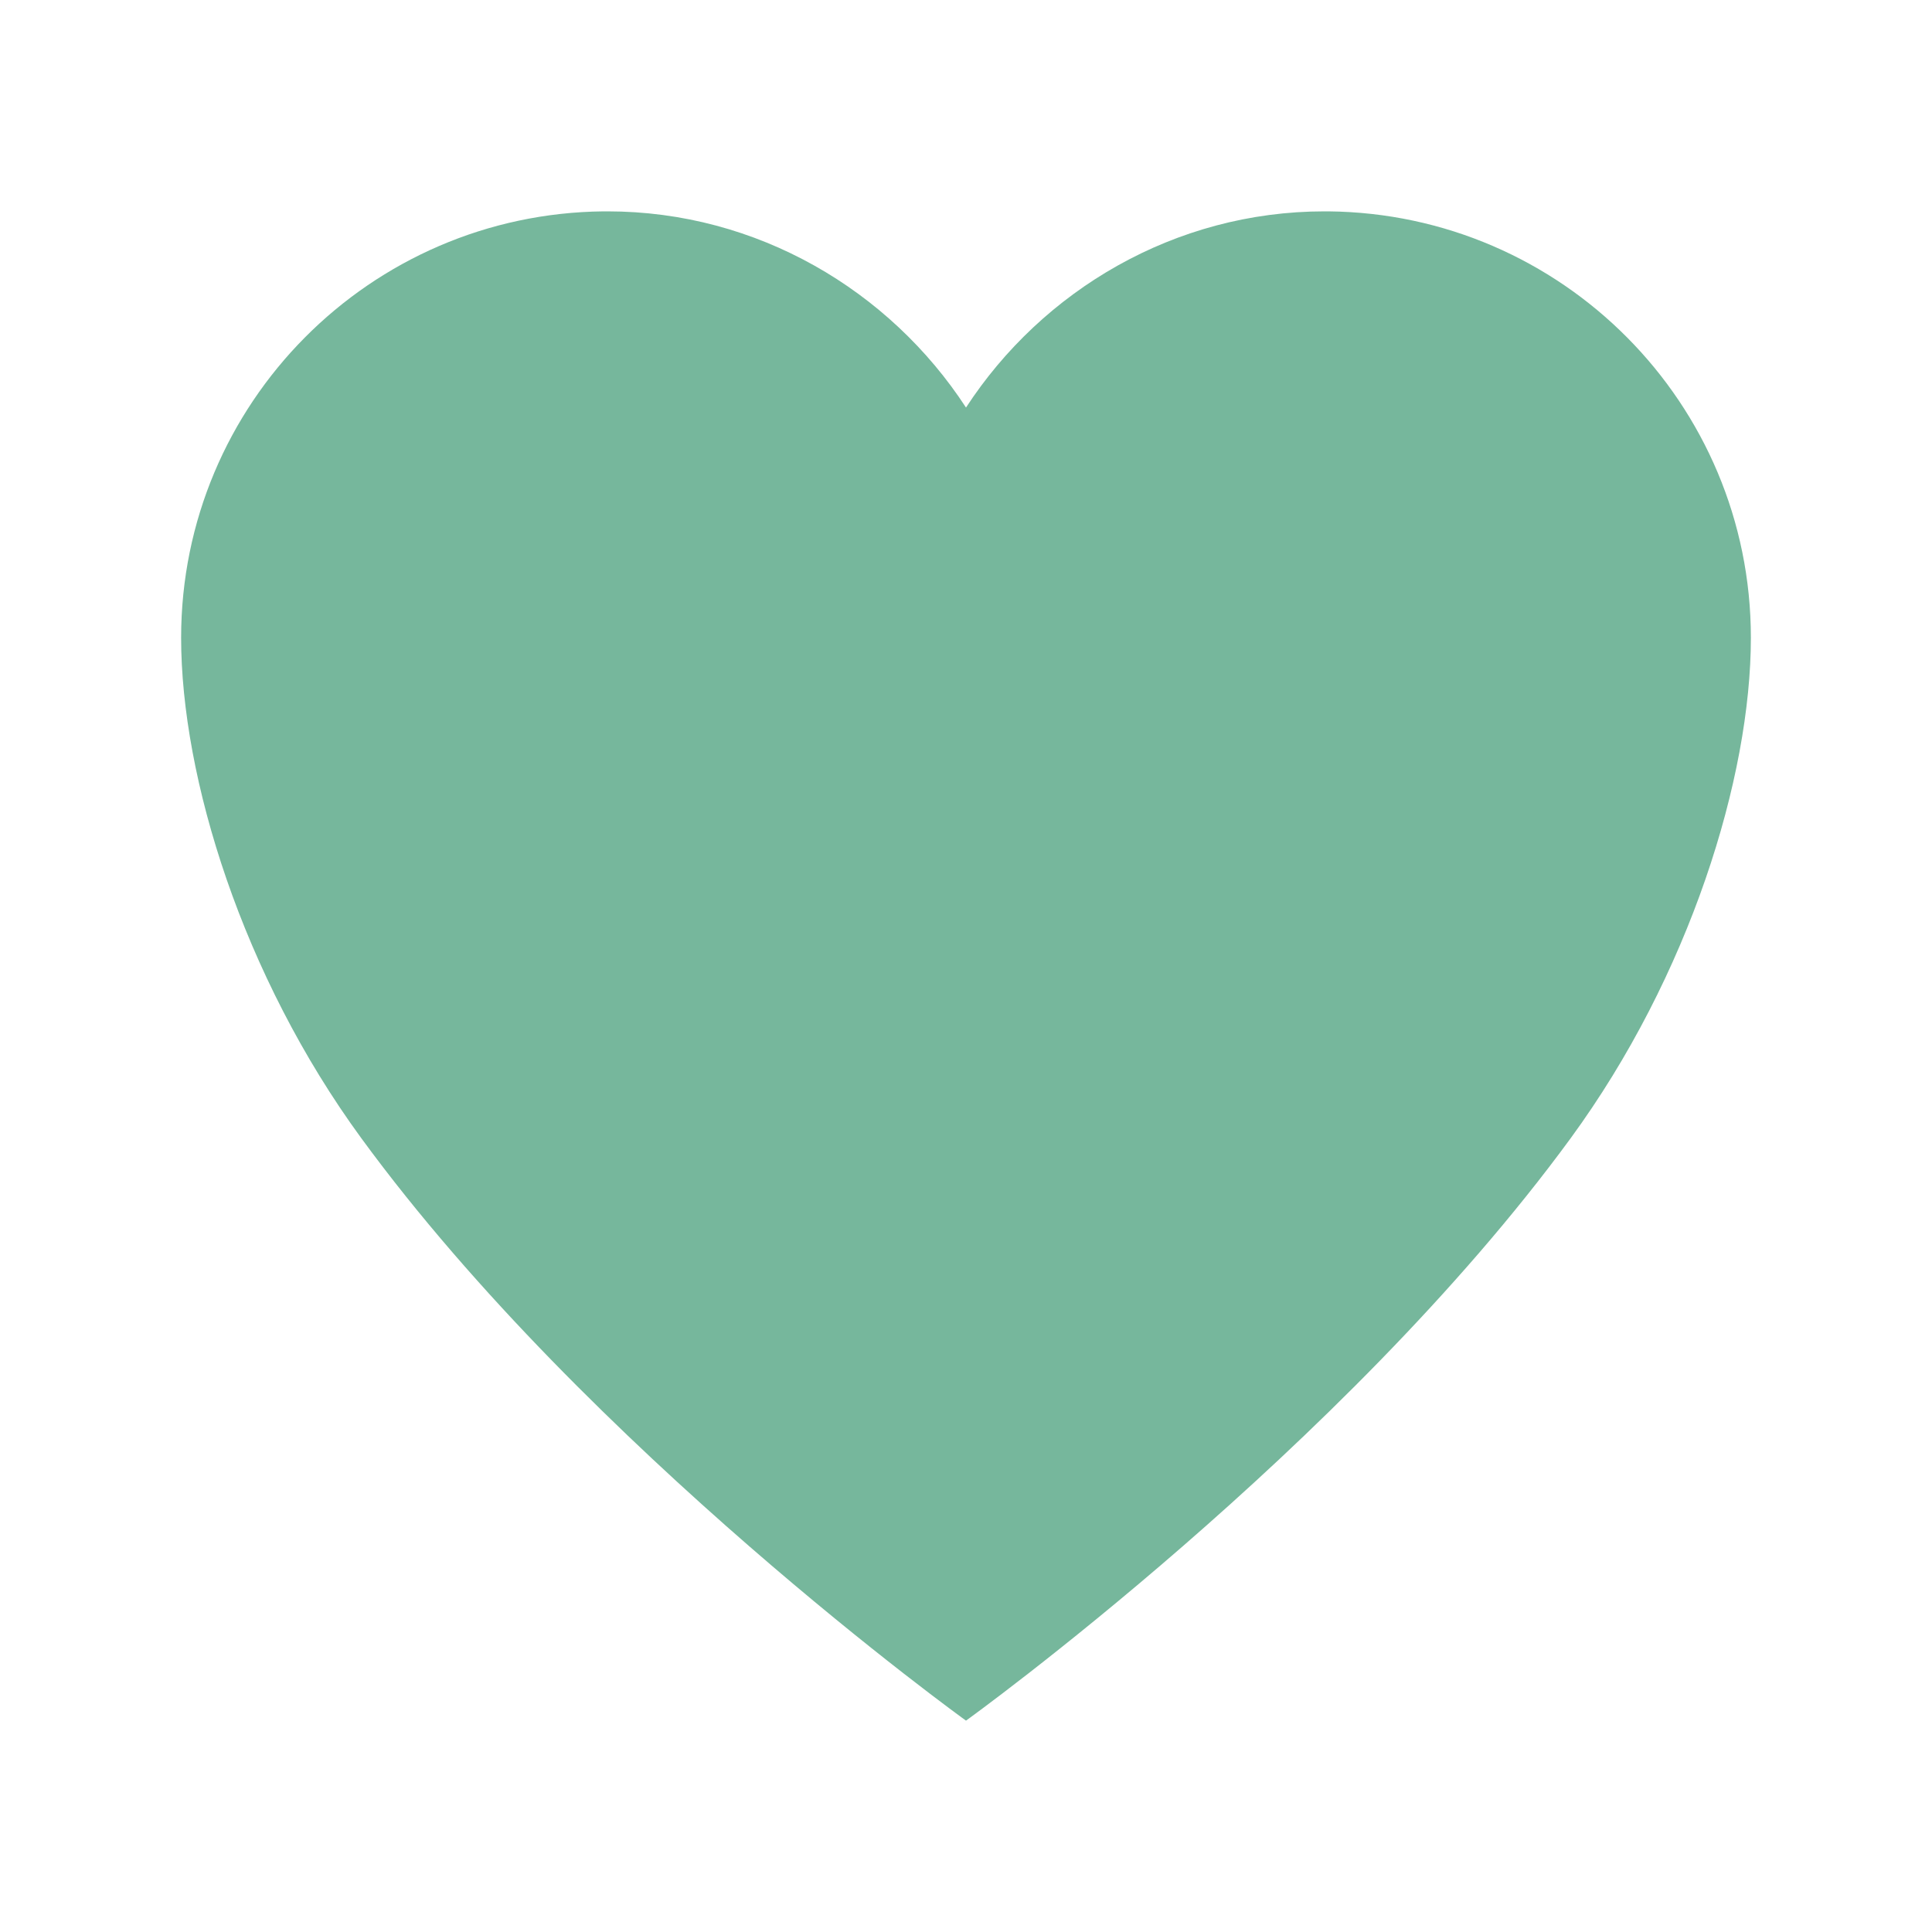 <svg width="20" height="20" viewBox="0 0 20 20" fill="none" xmlns="http://www.w3.org/2000/svg">
<path d="M13.75 2.188H13.711C12.16 2.188 10.789 3.008 10 4.219C9.211 3.008 7.84 2.188 6.289 2.188H6.25C3.832 2.211 1.875 4.176 1.875 6.602C1.875 8.047 2.508 10.098 3.742 11.785C6.094 15 10 17.812 10 17.812C10 17.812 13.906 15 16.258 11.785C17.492 10.098 18.125 8.047 18.125 6.602C18.125 4.176 16.168 2.211 13.75 2.188Z" fill="#76B79C"/>
</svg>

